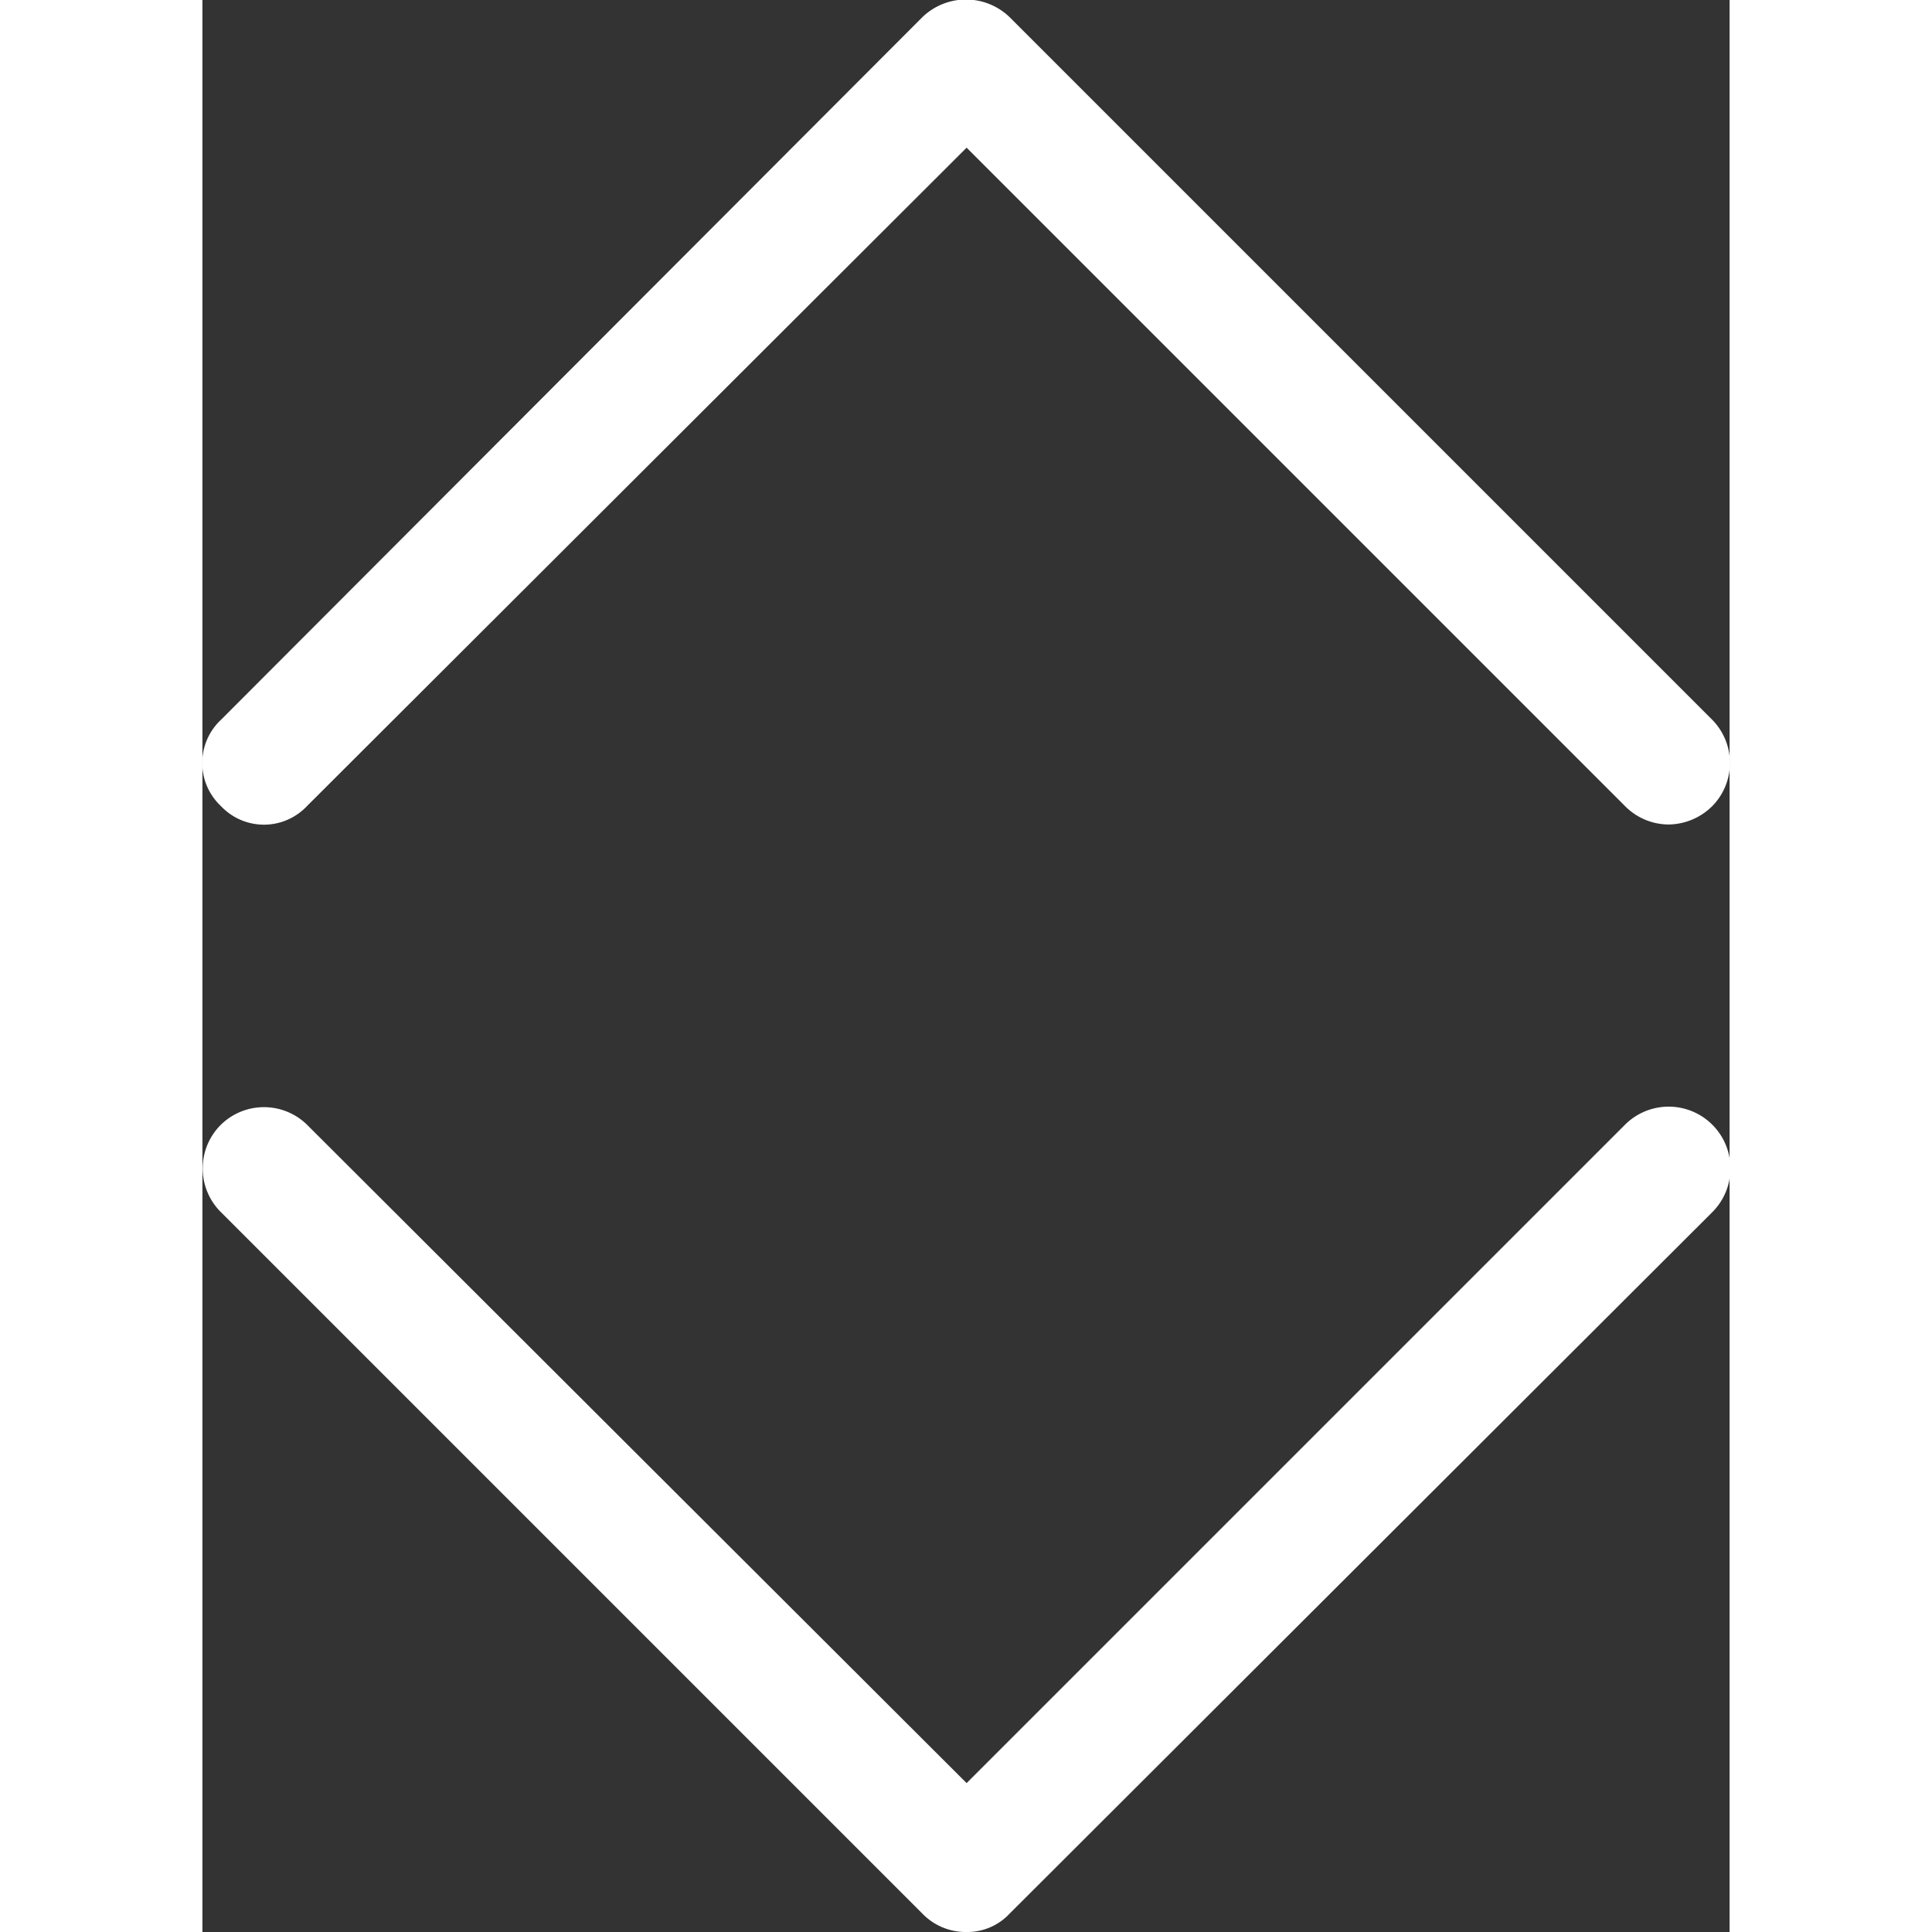 <svg xmlns="http://www.w3.org/2000/svg" width="30" height="30" viewBox="0 0 12.41 15.7">
  <rect x="0" y="0" width="12.41" height="15.7" fill="#333333" stroke="none"/>
  <defs>
    <style>
      .cls-1 {
        fill: #fff;
      }
    </style>
  </defs>
  <title>ChevronUpDown</title>
  <g id="Layer_2" data-name="Layer 2">
    <g id="Layer_1-2" data-name="Layer 1">
      <g>
        <path class="cls-1" d="M11.91,6.7a.5.5,0,0,1-.35-.15L6.21,1.2.85,6.55a.48.48,0,0,1-.7,0,.48.48,0,0,1,0-.7L5.85.14a.51.51,0,0,1,.71,0l5.71,5.71a.5.5,0,0,1,0,.7A.51.51,0,0,1,11.91,6.7Z"/>
        <path class="cls-1" d="M6.21,15.7a.49.49,0,0,1-.36-.15L.15,9.85a.5.5,0,0,1,0-.71.5.5,0,0,1,.7,0l5.36,5.35,5.35-5.35a.5.5,0,0,1,.71.71l-5.71,5.7A.47.47,0,0,1,6.21,15.7Z"/>
      </g>
    </g>
  </g>
</svg>
